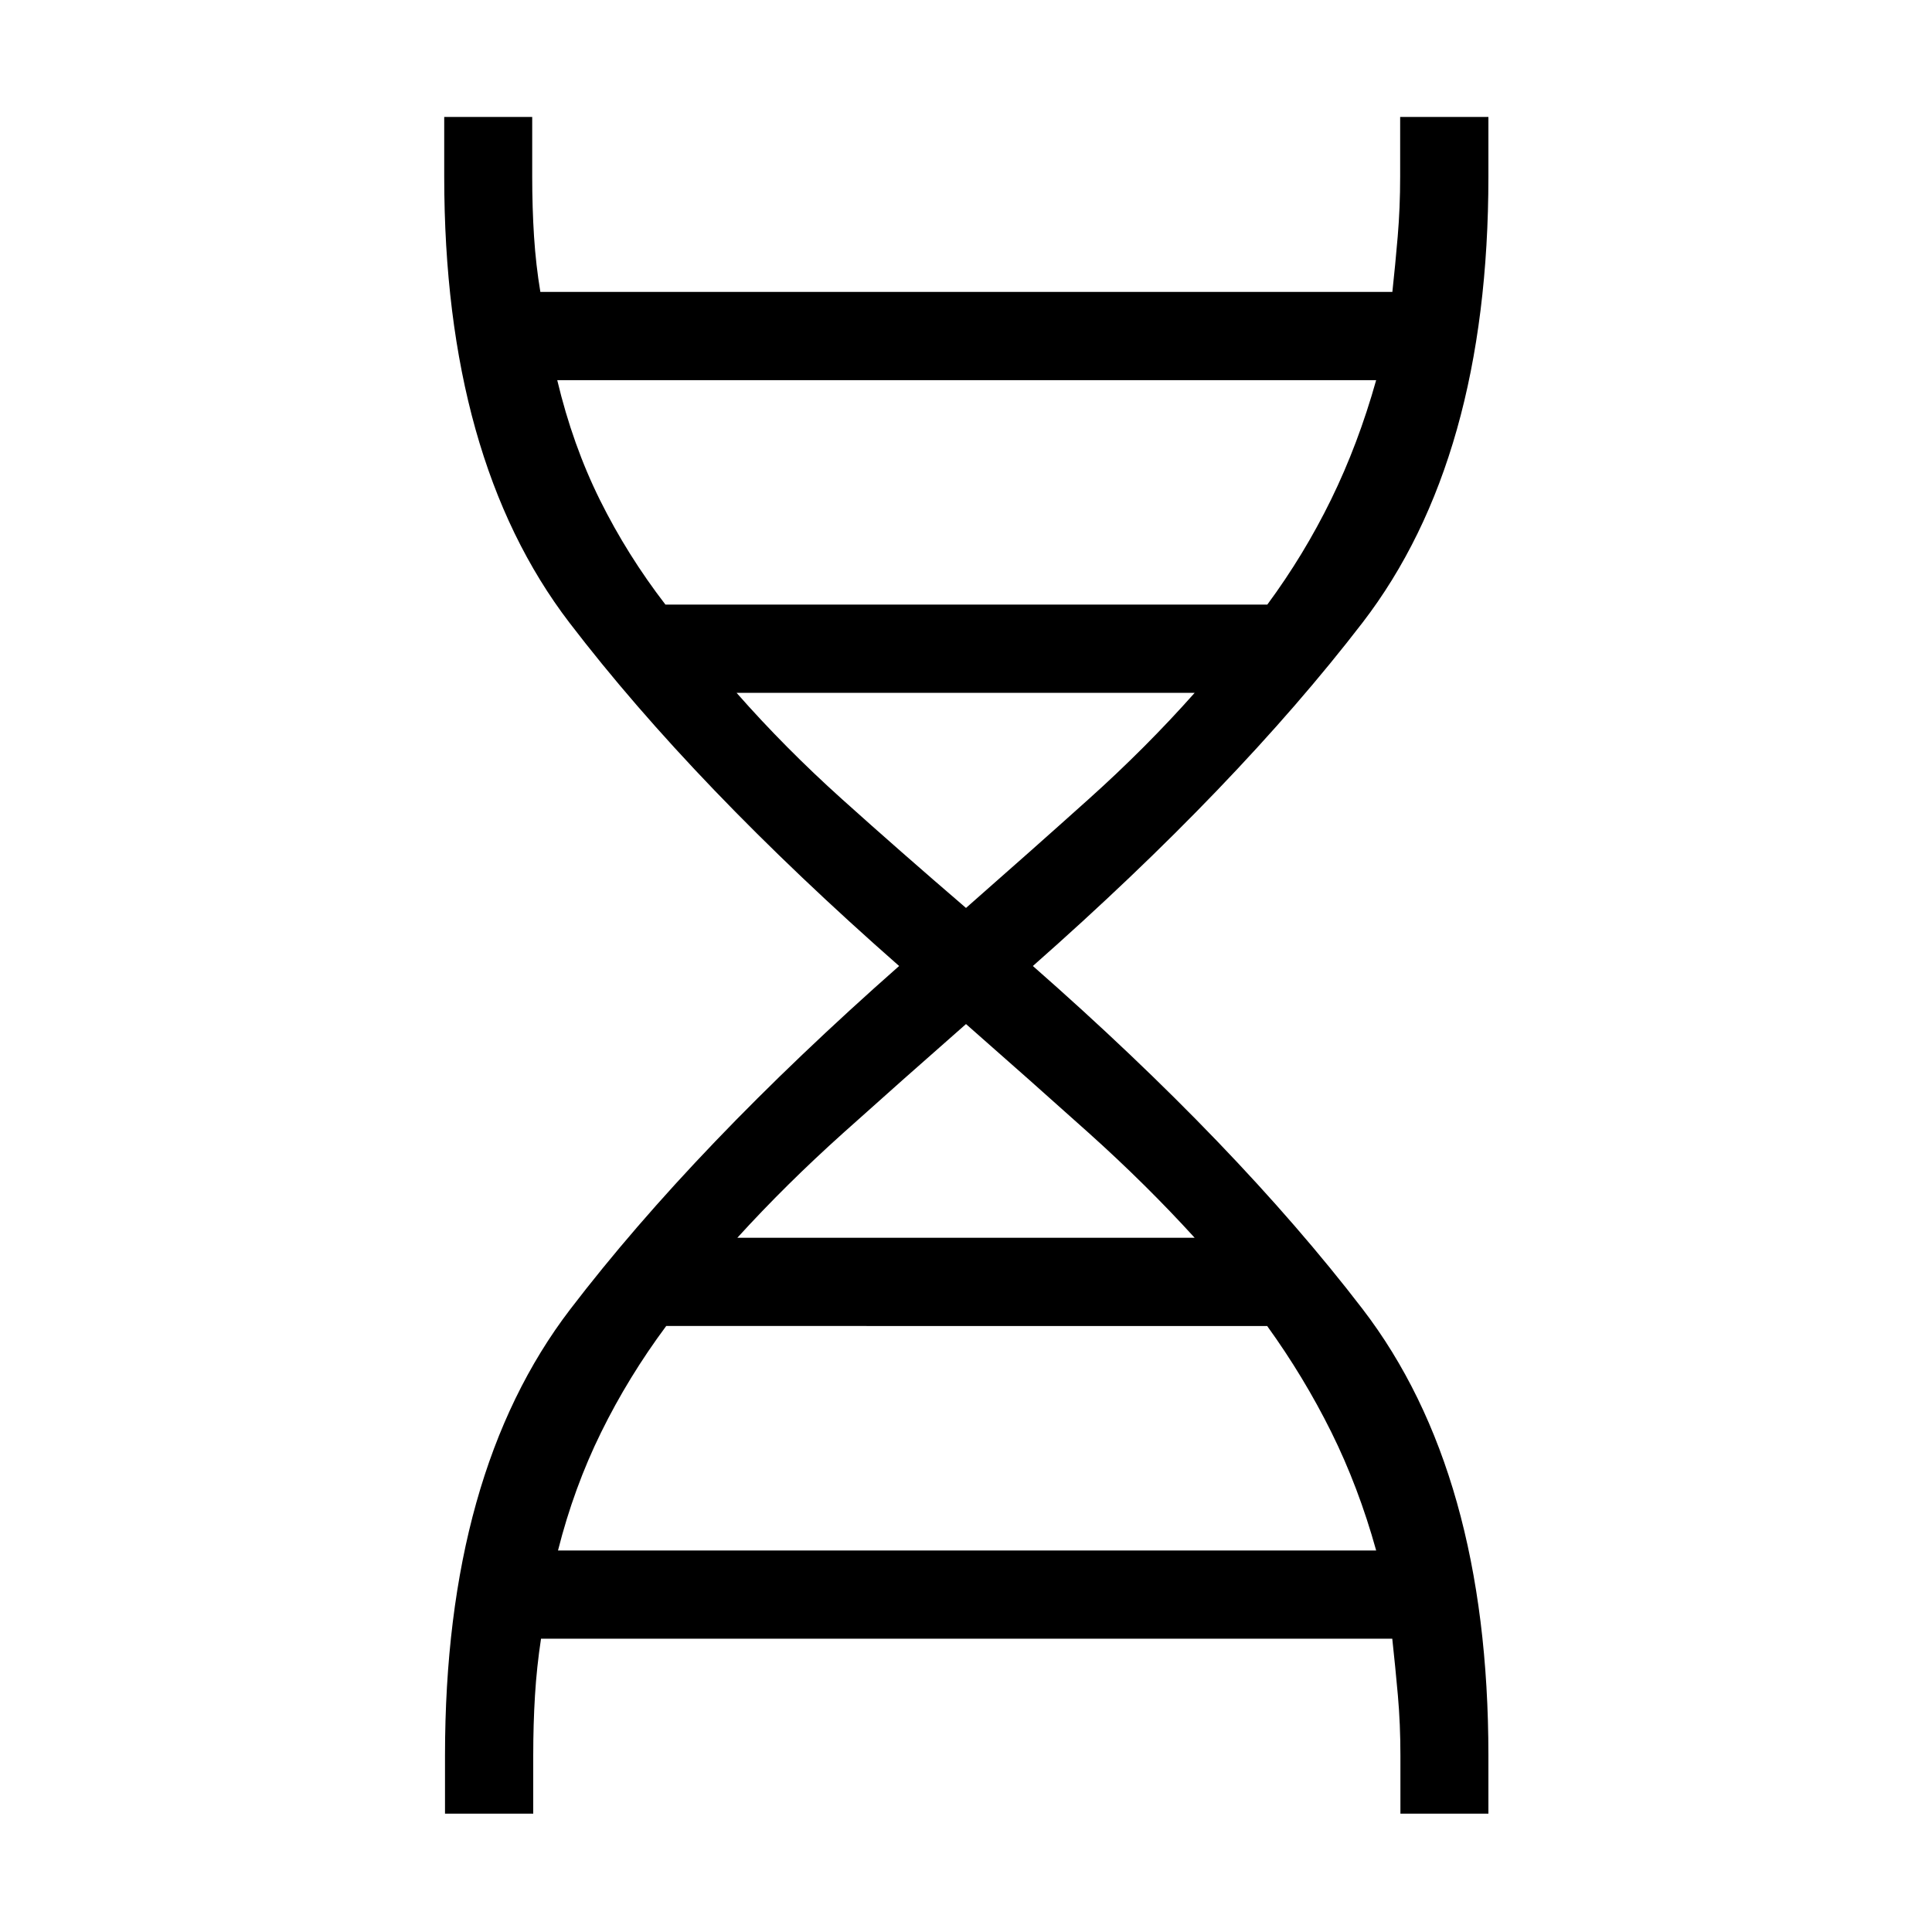 <svg xmlns="http://www.w3.org/2000/svg" height="48" viewBox="0 -960 960 960" width="48"><path d="M221.12-58.81v-28.88q0-140.39 62.21-221.71 62.21-81.33 163.44-170.6-101.62-89.27-163.83-170.6-62.21-81.32-62.21-221.71v-29.57h43.72v29.57q0 15.62.91 29.85.92 14.23 3.14 27.5h423.36q1.44-13.27 2.65-27.5 1.22-14.23 1.22-29.85v-29.57h43.85v29.57q0 140.39-62.56 221.71-62.56 81.33-163.79 170.6 101.23 88.88 163.79 170.4 62.56 81.52 62.56 221.91v28.88h-43.72v-28.88q0-15.62-1.26-29.85-1.27-14.23-2.79-28.19H268.83q-2.13 13.96-3 28.19-.87 14.23-.87 29.85v28.88h-43.84Zm109.53-600.77h299.07q18.24-24.73 31.68-52.19 13.45-27.46 22.41-59.34H276.89q7.69 32.32 21.25 59.63 13.56 27.3 32.51 51.9ZM480-508.85q32.42-28.47 60.96-54.08t52.66-52.8H366q24.02 27.32 52.51 52.93T480-508.85ZM366.38-344.96h227.24q-24.12-26.5-52.66-52.11-28.54-25.61-60.96-54.08-32.42 28.47-60.96 54.08t-52.66 52.11Zm-89.11 155.38h406.54q-8.77-31.57-22.33-58.9-13.57-27.32-31.83-52.64H331.04q-18.8 25.3-32.34 52.82-13.55 27.53-21.43 58.72Z"/></svg>